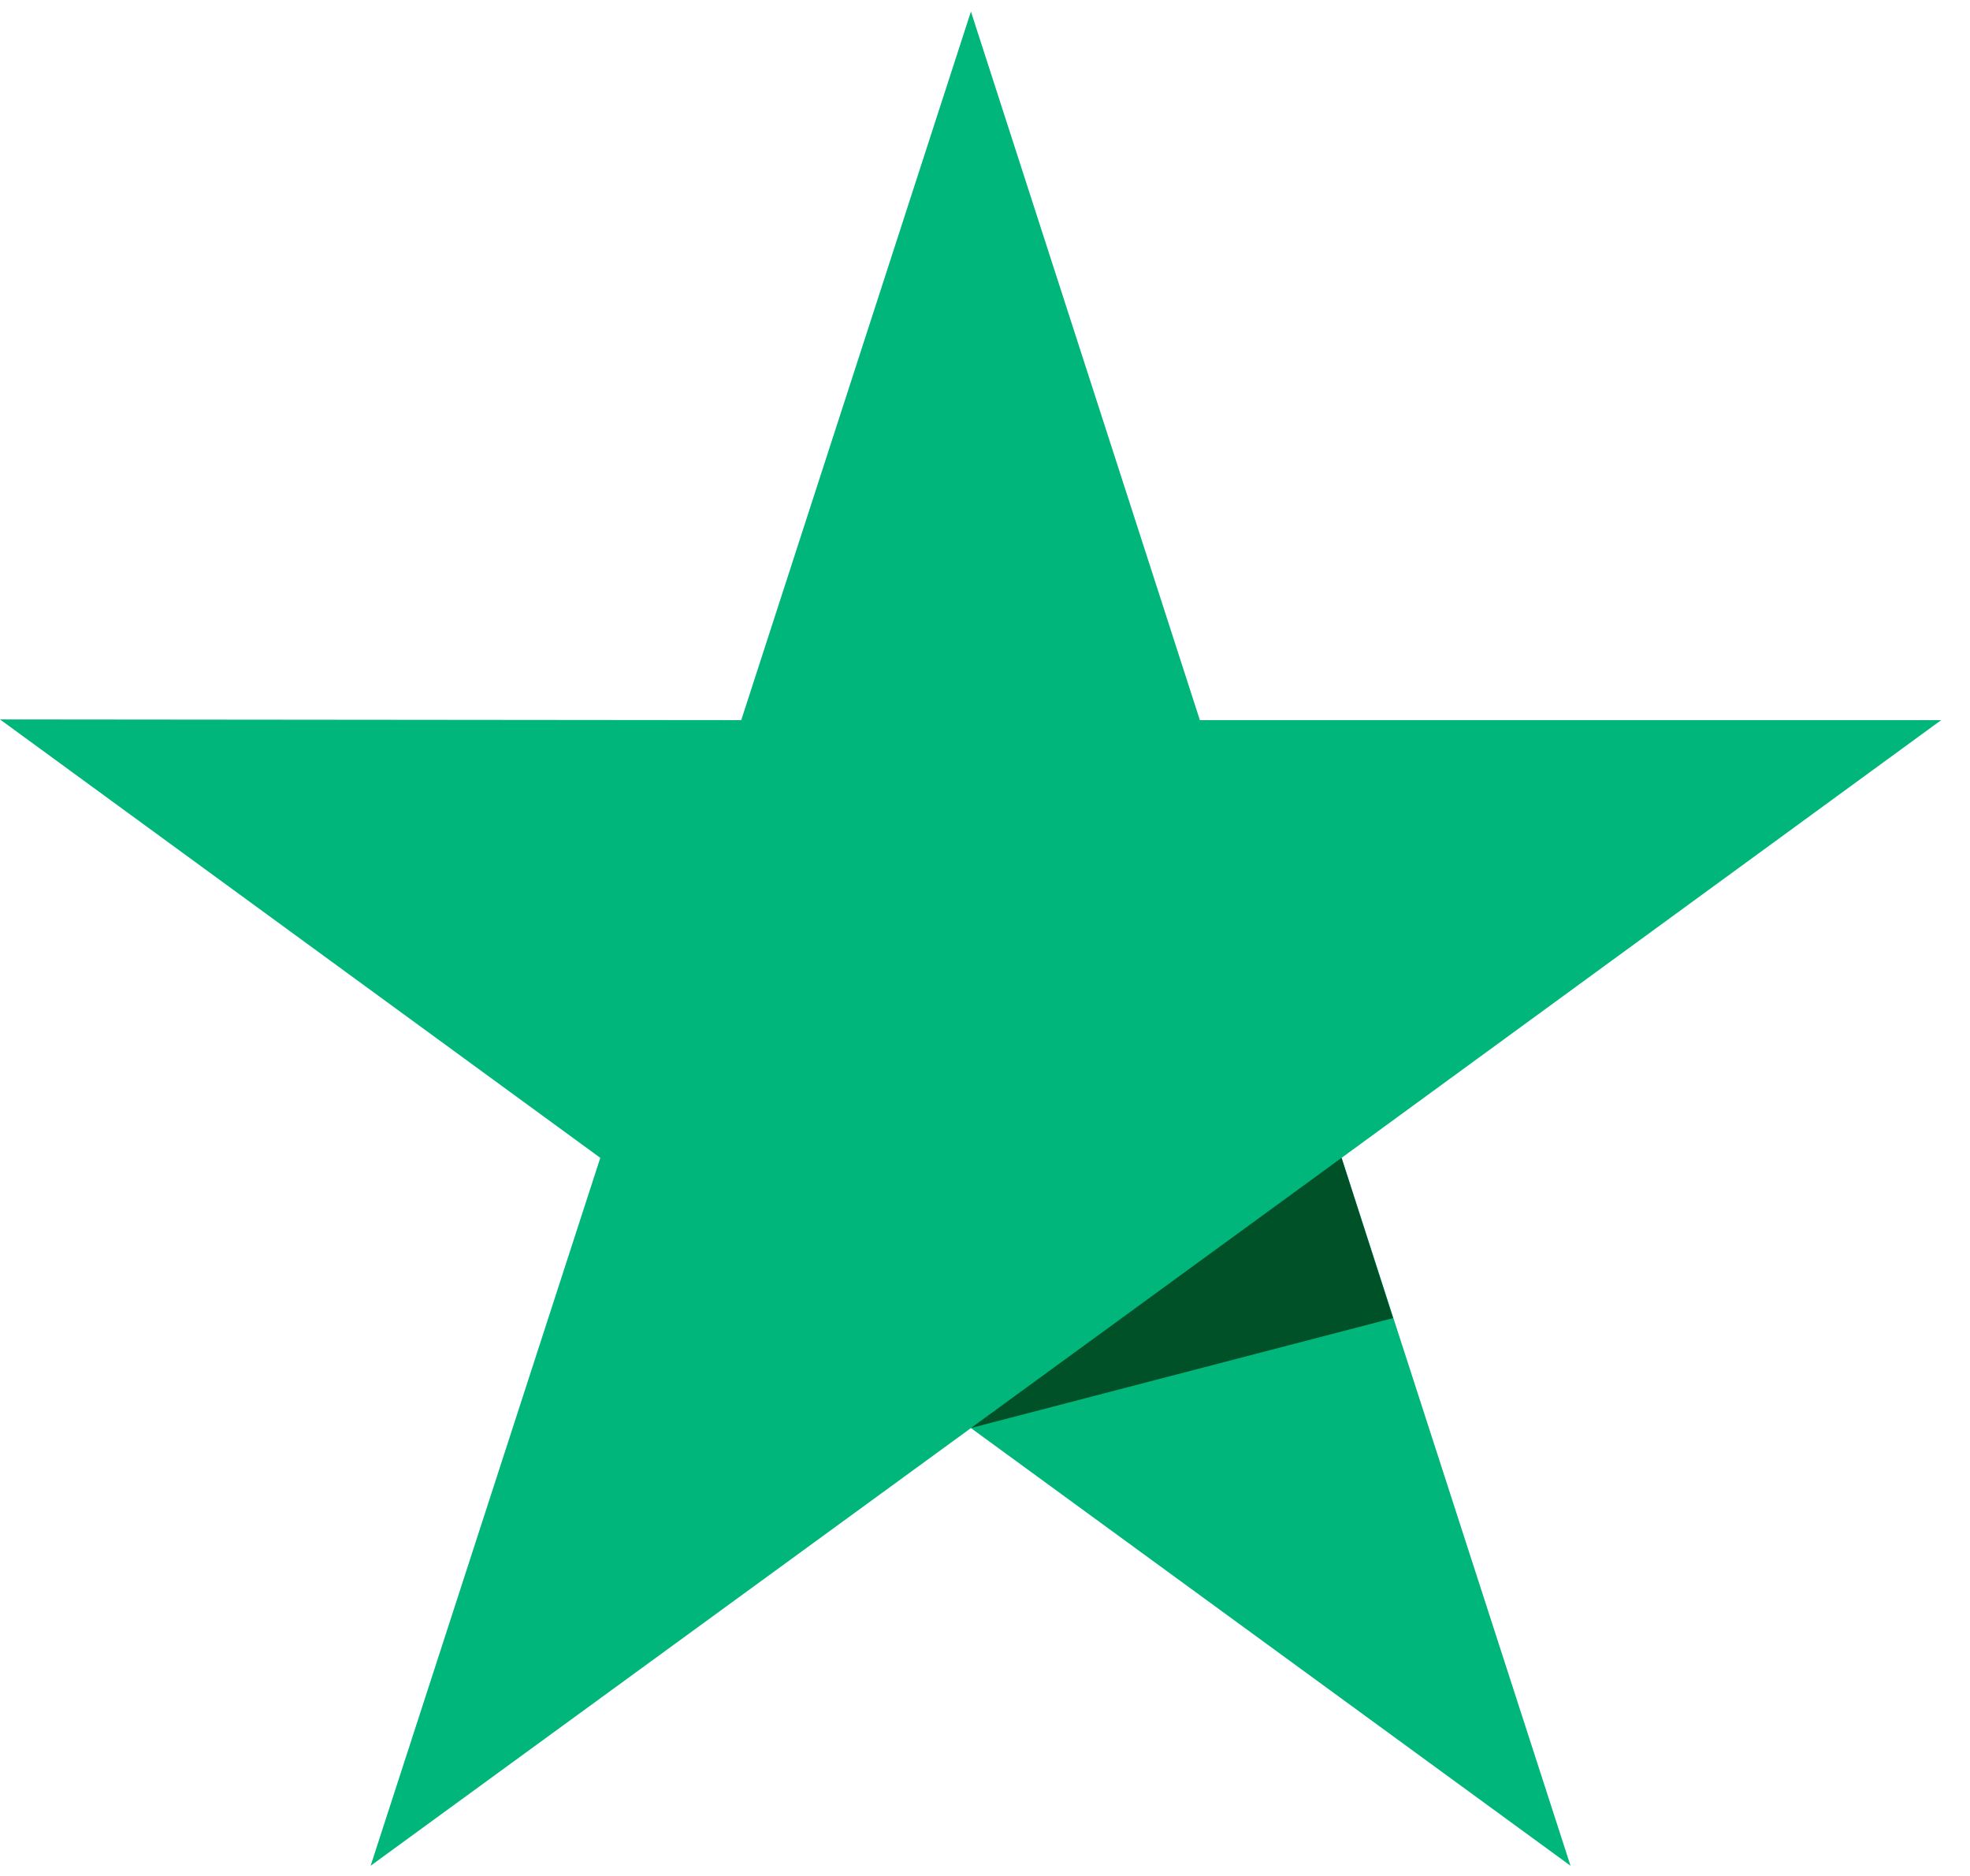 <svg width="42" height="40" viewBox="0 0 42 40" fill="none" xmlns="http://www.w3.org/2000/svg">
<path d="M41.385 15.355H25.581L20.7 0.246L15.803 15.355L0 15.34L12.798 24.688L7.902 39.782L20.7 30.45L33.483 39.782L28.602 24.688L41.385 15.355Z" fill="#00B67A"/>
<path d="M29.7 28.105L28.602 24.688L20.7 30.449L29.7 28.105Z" fill="#005128"/>
</svg>
